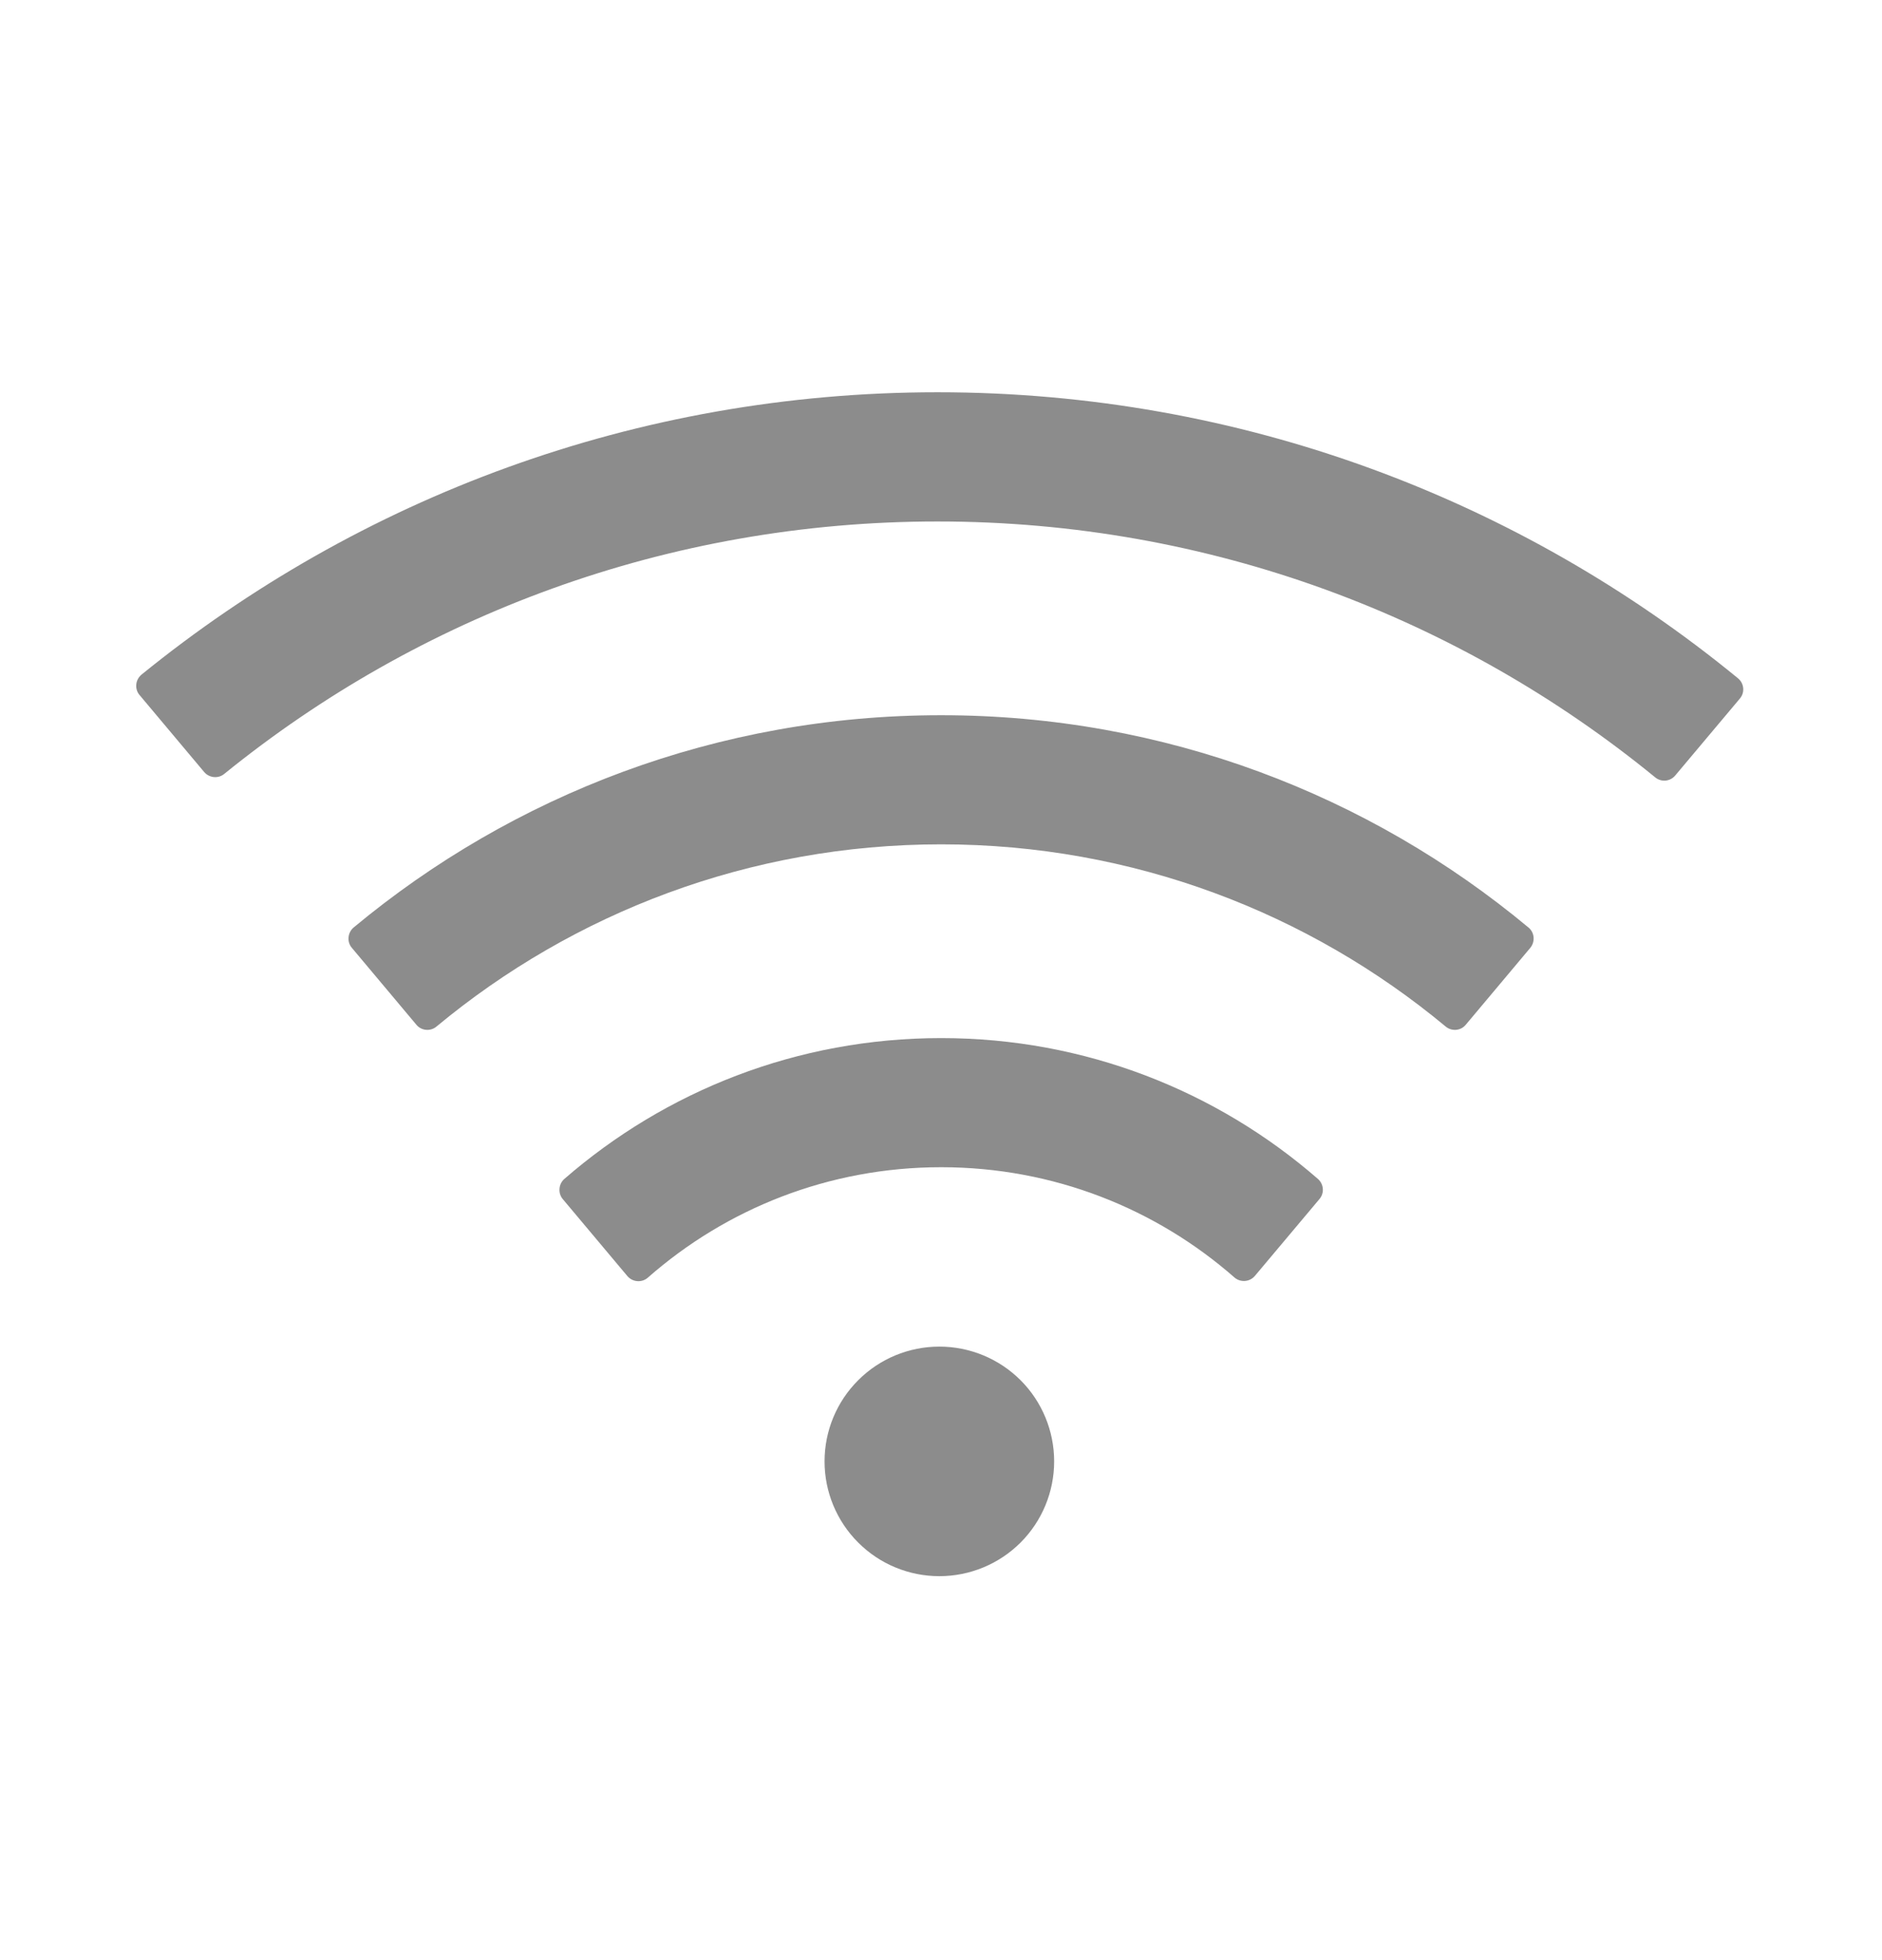 <svg width="24" height="25" viewBox="0 0 24 25" fill="none" xmlns="http://www.w3.org/2000/svg">
<path d="M16.806 15.036C15.521 13.917 13.841 13.24 12.002 13.24C10.163 13.24 8.483 13.917 7.195 15.038C7.16 15.07 7.138 15.114 7.135 15.162C7.131 15.21 7.146 15.257 7.177 15.294L8.001 16.276C8.067 16.353 8.184 16.363 8.261 16.296C9.259 15.418 10.568 14.887 12.002 14.887C13.437 14.887 14.745 15.418 15.743 16.294C15.82 16.36 15.937 16.351 16.003 16.273L16.827 15.292C16.891 15.216 16.882 15.102 16.806 15.036ZM19.492 11.83C17.463 10.14 14.853 9.122 12.002 9.122C9.151 9.122 6.541 10.14 4.509 11.83C4.472 11.862 4.449 11.906 4.445 11.955C4.44 12.003 4.455 12.052 4.487 12.089L5.31 13.07C5.374 13.148 5.491 13.157 5.566 13.093C7.312 11.643 9.556 10.769 12.002 10.769C14.448 10.769 16.692 11.643 18.436 13.093C18.513 13.157 18.628 13.148 18.692 13.07L19.515 12.089C19.579 12.011 19.57 11.894 19.492 11.83V11.83ZM22.162 8.65C19.385 6.372 15.83 5.003 11.956 5.003C8.108 5.003 4.576 6.353 1.805 8.604C1.786 8.62 1.77 8.639 1.759 8.66C1.747 8.682 1.74 8.705 1.738 8.73C1.735 8.754 1.738 8.778 1.745 8.802C1.752 8.825 1.764 8.847 1.78 8.865L2.604 9.847C2.668 9.922 2.782 9.934 2.858 9.872C5.344 7.856 8.509 6.651 11.956 6.651C15.429 6.651 18.614 7.875 21.108 9.915C21.185 9.979 21.3 9.968 21.364 9.89L22.188 8.909C22.254 8.831 22.242 8.714 22.162 8.65ZM10.515 18.639C10.515 19.027 10.669 19.4 10.944 19.674C11.218 19.949 11.591 20.103 11.979 20.103C12.367 20.103 12.74 19.949 13.015 19.674C13.289 19.4 13.443 19.027 13.443 18.639C13.443 18.251 13.289 17.878 13.015 17.604C12.74 17.329 12.367 17.175 11.979 17.175C11.591 17.175 11.218 17.329 10.944 17.604C10.669 17.878 10.515 18.251 10.515 18.639Z" fill="black" fill-opacity="0.45"/>
</svg>
